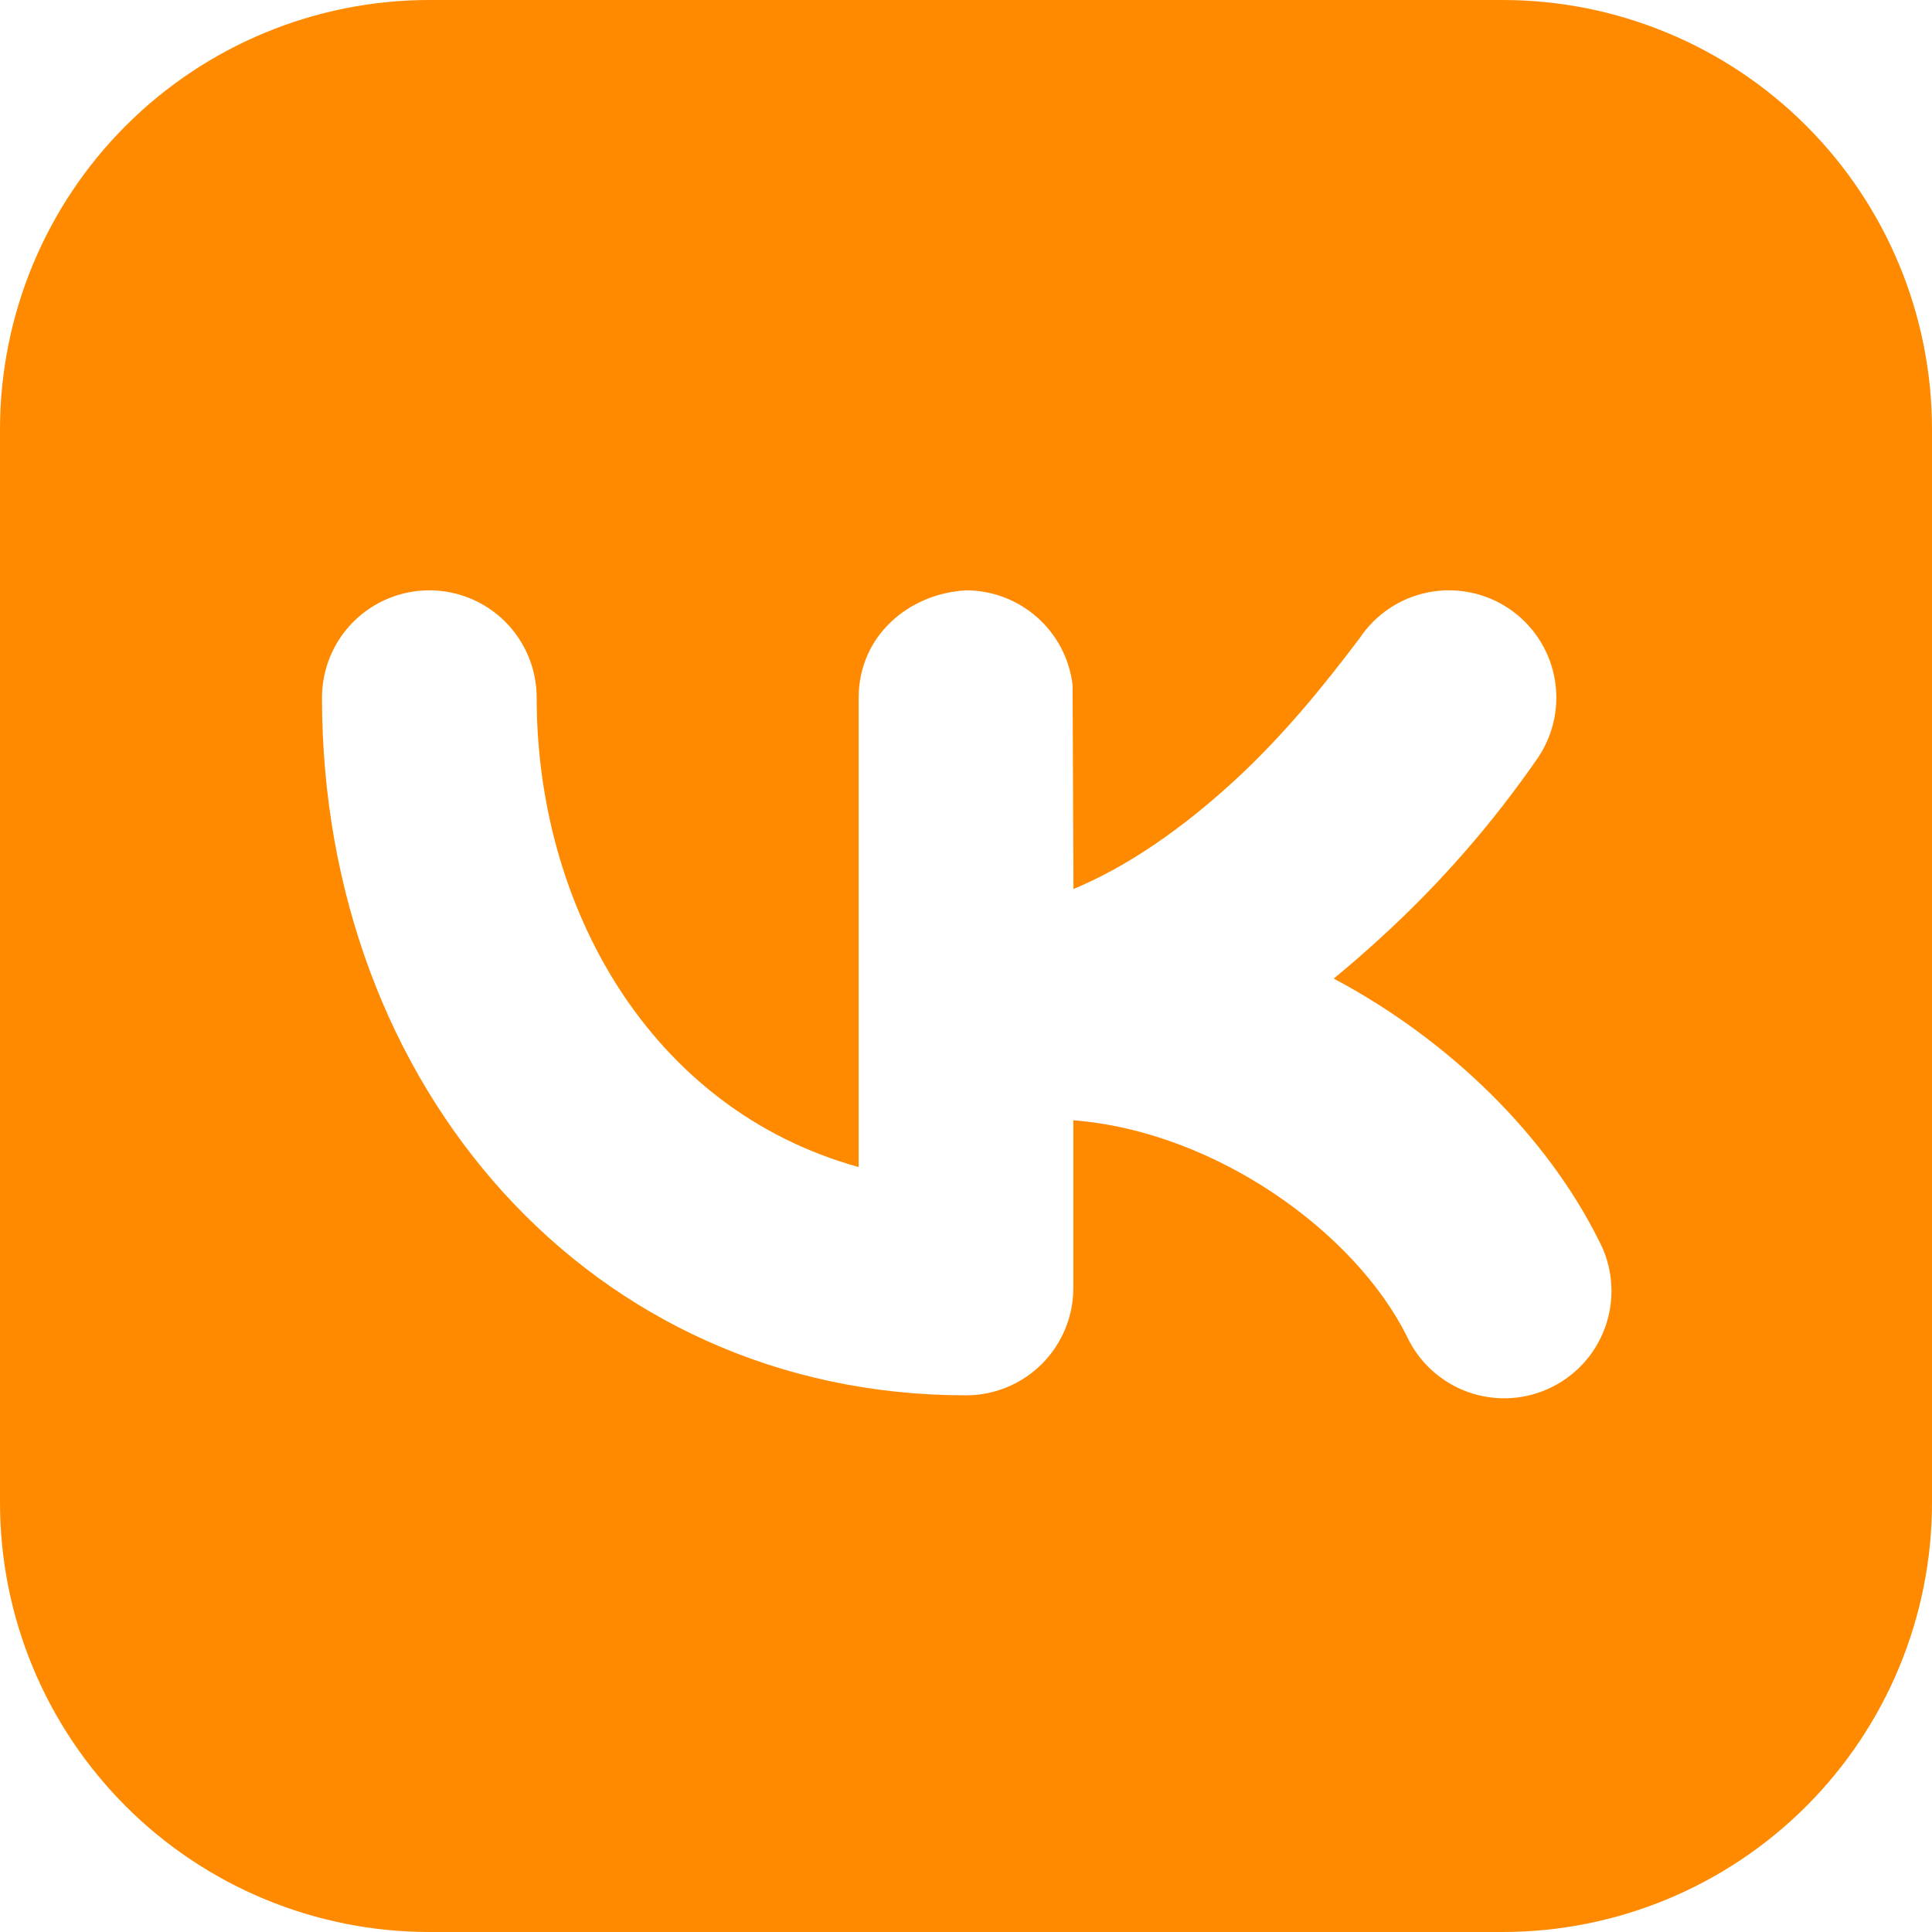 <svg width="45" height="45" viewBox="0 0 45 45" fill="none" xmlns="http://www.w3.org/2000/svg">
<path fill-rule="evenodd" clip-rule="evenodd" d="M10 0C7.348 0 4.804 1.054 2.929 2.929C1.054 4.804 0 7.348 0 10V35C0 37.652 1.054 40.196 2.929 42.071C4.804 43.946 7.348 45 10 45H35C37.652 45 40.196 43.946 42.071 42.071C43.946 40.196 45 37.652 45 35V10C45 7.348 43.946 4.804 42.071 2.929C40.196 1.054 37.652 0 35 0H10ZM35.83 17.637C36.198 17.086 36.332 16.411 36.202 15.76C36.072 15.11 35.689 14.538 35.138 14.17C34.586 13.802 33.911 13.668 33.26 13.798C32.61 13.928 32.038 14.311 31.67 14.863C30.785 16.038 29.858 17.163 28.773 18.163C27.515 19.323 26.242 20.192 25.003 20.707L24.983 15.957C24.911 15.349 24.619 14.789 24.161 14.382C23.703 13.975 23.112 13.75 22.5 13.75C21.145 13.828 20 14.828 20 16.25V27.183C15.13 25.832 12.5 21.108 12.5 16.25C12.5 15.587 12.237 14.951 11.768 14.482C11.299 14.013 10.663 13.75 10 13.75C9.337 13.75 8.701 14.013 8.232 14.482C7.763 14.951 7.5 15.587 7.5 16.25C7.5 25.33 13.775 32.5 22.5 32.5C23.163 32.5 23.799 32.237 24.268 31.768C24.737 31.299 25 30.663 25 30V26.093C28.33 26.358 31.56 28.71 32.765 31.117C32.905 31.421 33.105 31.694 33.353 31.919C33.601 32.144 33.892 32.318 34.207 32.428C34.523 32.539 34.858 32.585 35.193 32.564C35.527 32.543 35.853 32.455 36.153 32.305C36.452 32.155 36.718 31.947 36.936 31.692C37.153 31.438 37.317 31.142 37.418 30.823C37.519 30.504 37.555 30.167 37.523 29.834C37.492 29.501 37.394 29.177 37.235 28.883C36.04 26.49 33.81 24.253 31.065 22.793C31.435 22.49 31.802 22.17 32.165 21.837C33.542 20.581 34.772 19.172 35.83 17.637Z" fill="#FF8A00"/>
</svg>
